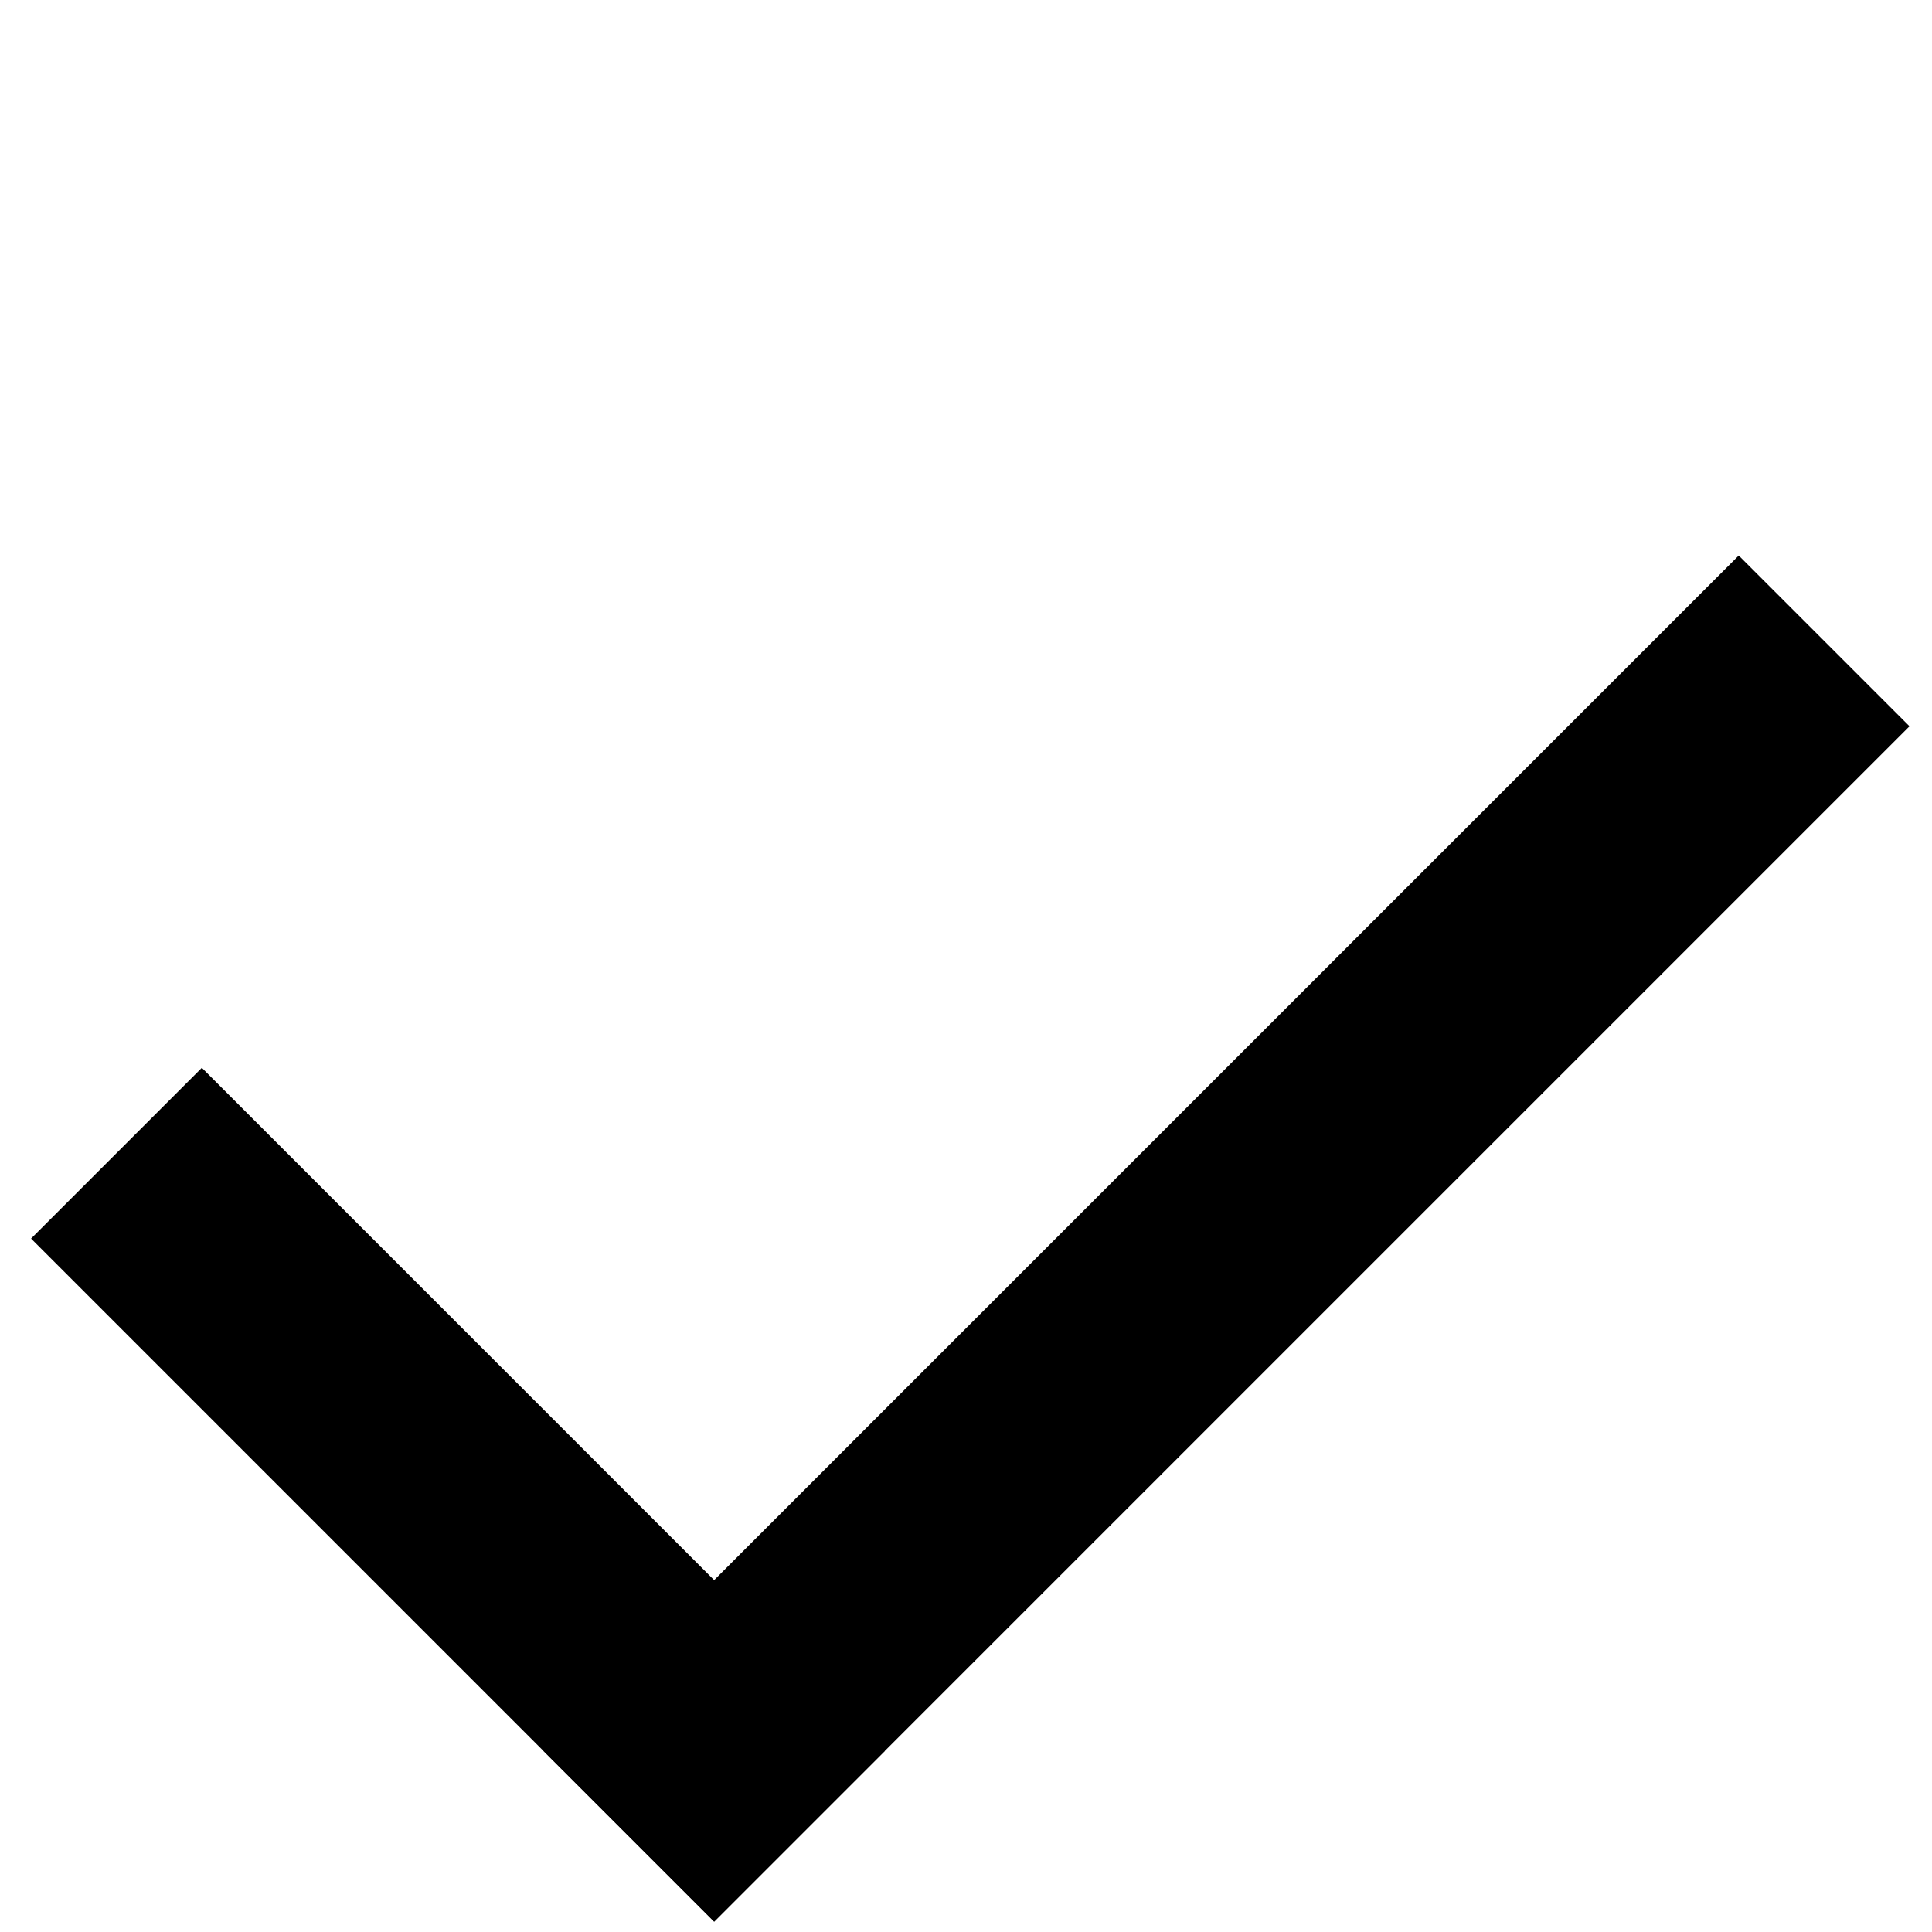 <svg width="16" height="16" xmlns="http://www.w3.org/2000/svg">
    <g>
        <rect id="svg_1" transform="rotate(45, 4.5, 14.5)" height="14" width="2" x="4.5" y="0.5" stroke-width="0" stroke="#000000" fill="#000000"/>
        <rect id="svg_2" transform="rotate(-45, 4.5, 14.5)" height="8" width="2" x="4.5" y="8.5" stroke-width="0" stroke="#000000" fill="#000000"/>
    </g>
</svg>